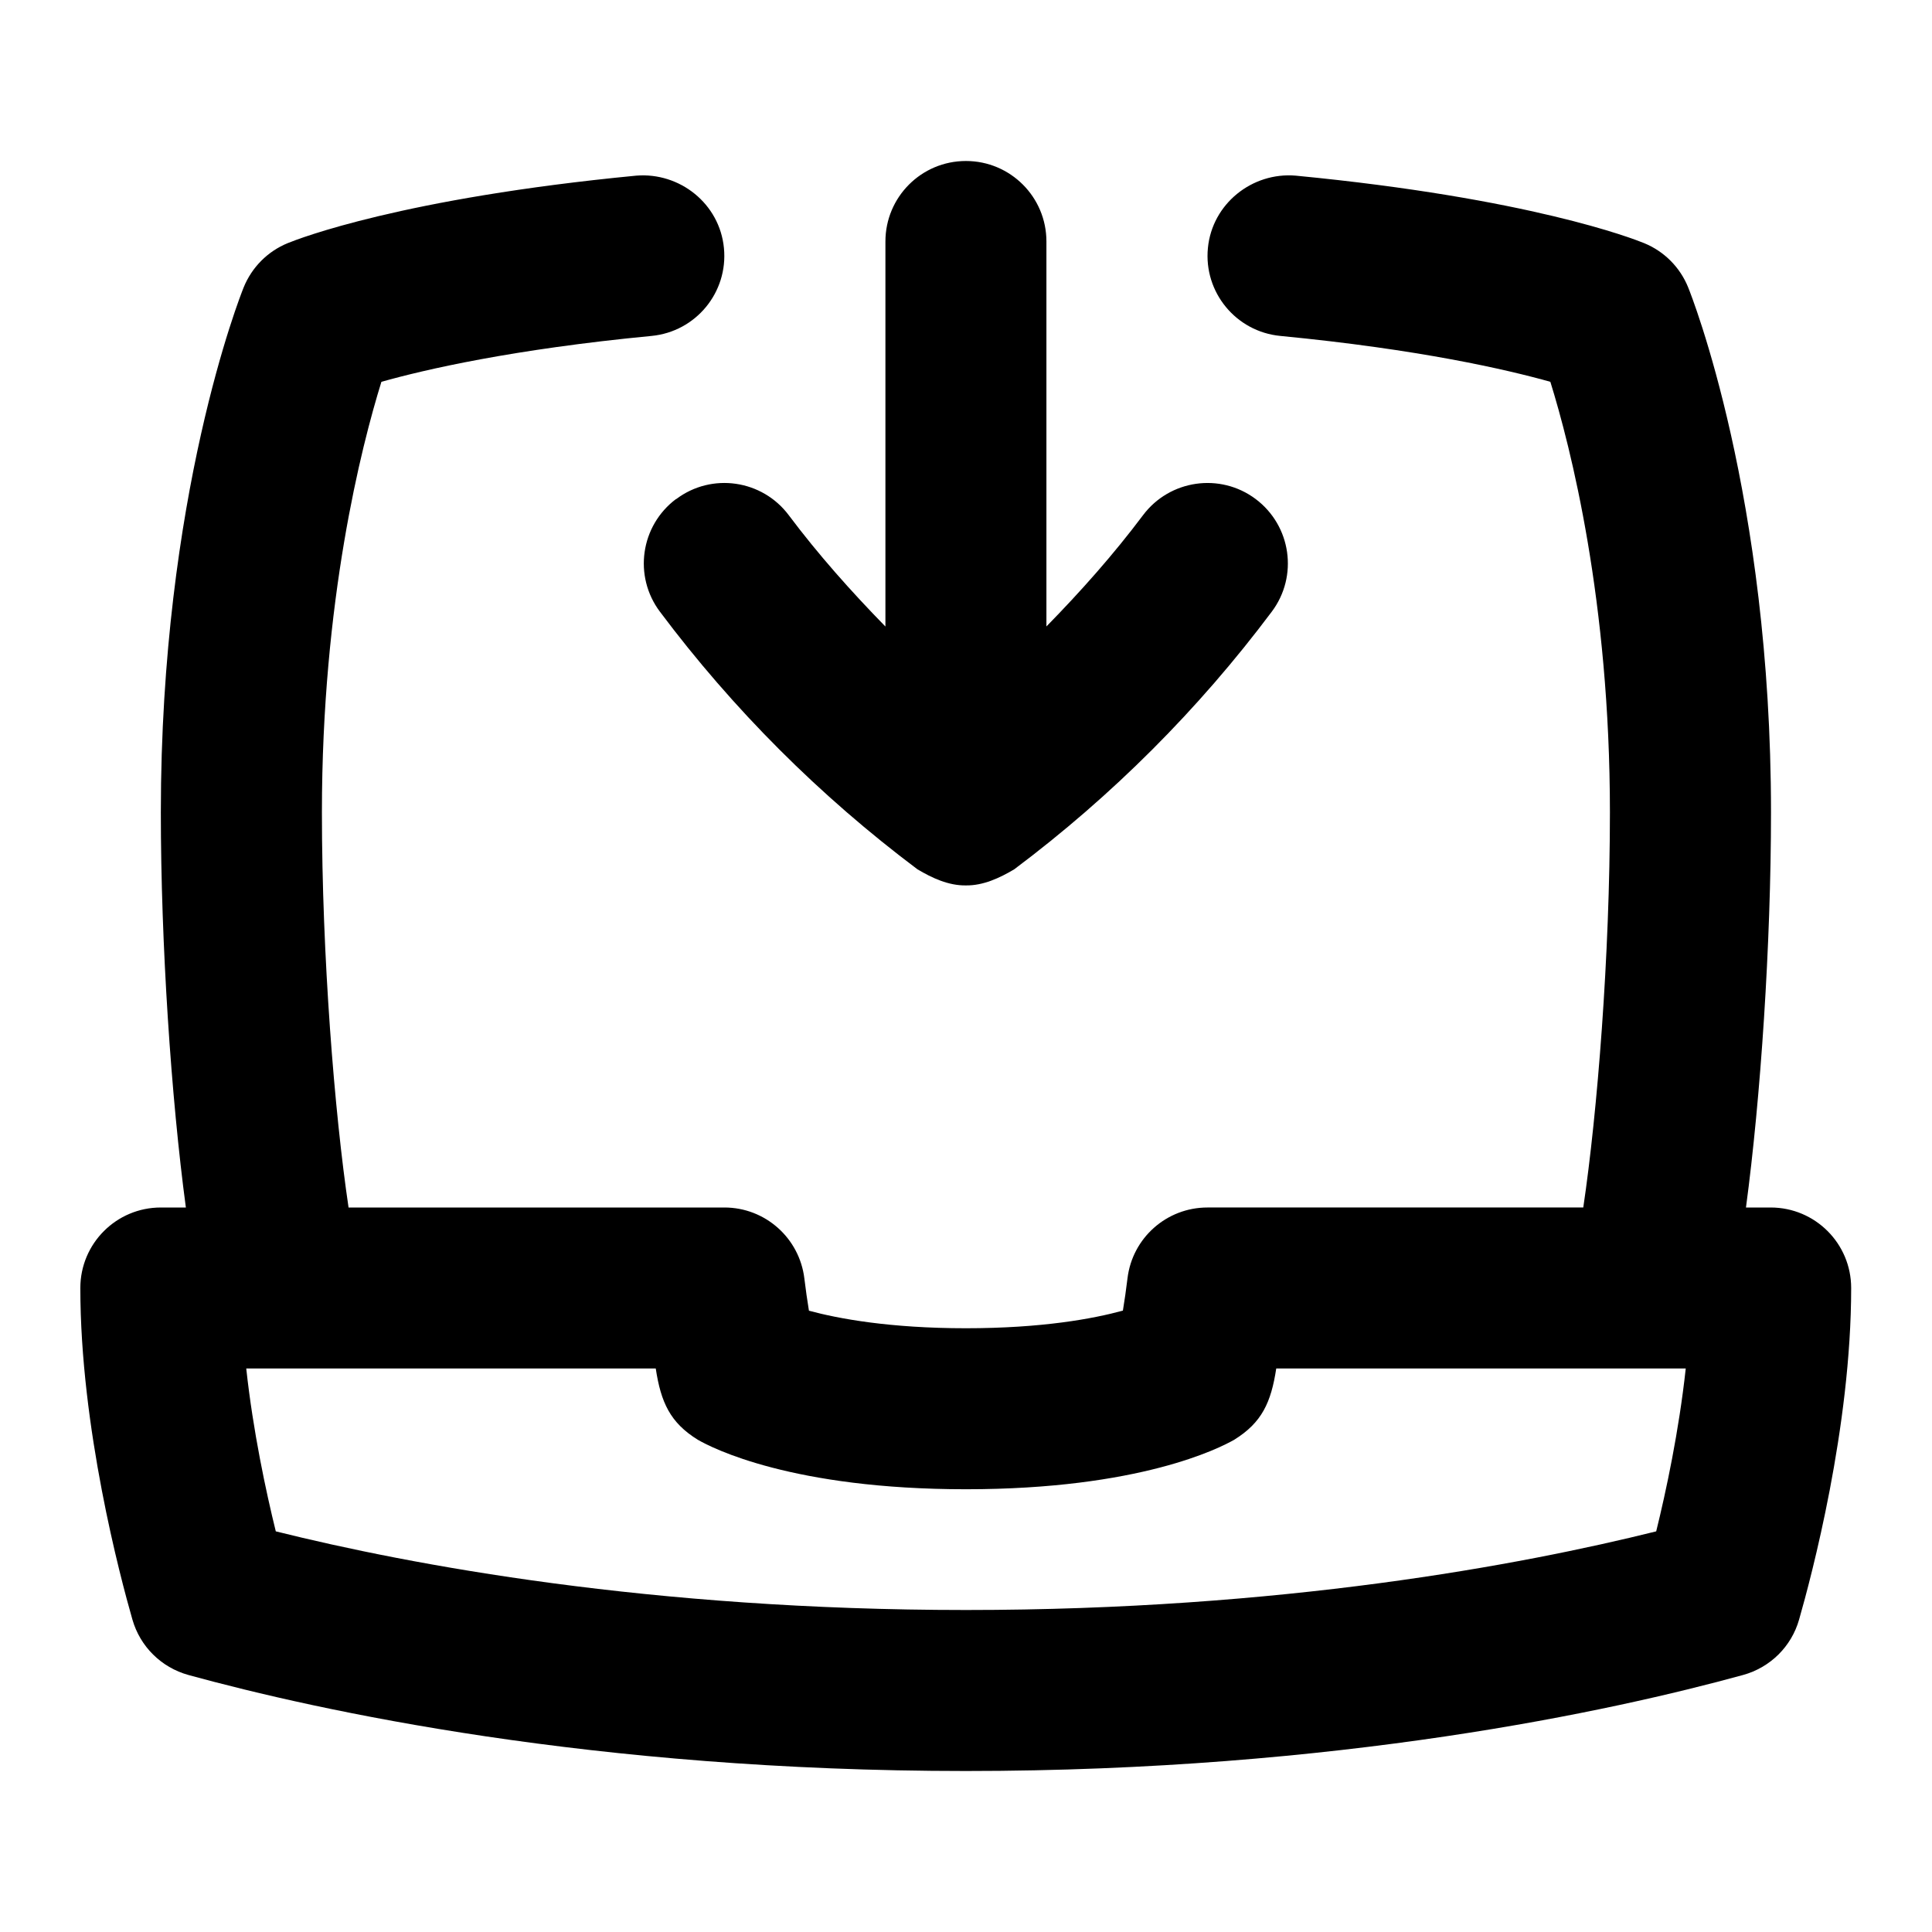 <svg id="Layer_1" viewBox="0 0 24 24" xmlns="http://www.w3.org/2000/svg" data-name="Layer 1"><path d="m22 15h-.311c.183-1.364.311-3.274.311-4.909 0-3.931-.987-6.417-1.029-6.521-.101-.25-.298-.448-.548-.55-.137-.056-1.426-.558-4.327-.838-.542-.046-1.038.35-1.091.899-.054.55.35 1.039.899 1.092 1.731.167 2.818.419 3.355.57.251.808.74 2.721.74 5.348 0 1.779-.156 3.733-.331 4.909h-4.669c-.506 0-.933.378-.993.881-.017.138-.036.275-.057.4-.369.101-1.005.219-1.95.219s-1.585-.119-1.95-.218c-.021-.125-.04-.263-.057-.401-.061-.502-.487-.881-.993-.881h-4.669c-.175-1.176-.331-3.13-.331-4.909 0-2.627.489-4.542.739-5.348.54-.152 1.627-.404 3.356-.57.55-.053.953-.542.899-1.092-.053-.55-.548-.944-1.091-.899-2.901.28-4.19.782-4.327.838-.25.102-.447.301-.548.55-.042.104-1.029 2.589-1.029 6.521 0 1.635.128 3.545.311 4.909h-.311c-.553 0-1 .448-1 1 0 1.732.495 3.59.647 4.119.096.335.359.595.695.688 1.62.445 5.029 1.193 9.657 1.193s8.037-.748 9.657-1.193c.336-.093.6-.353.695-.688.152-.529.647-2.387.647-4.119 0-.552-.447-1-1-1zm-1.426 4.023c-1.679.418-4.656.977-8.574.977s-6.896-.559-8.574-.977c-.122-.495-.282-1.242-.367-2.023h5.087c.064.42.178.672.522.885.178.103 1.173.615 3.332.615s3.154-.513 3.332-.615c.344-.213.458-.464.522-.885h5.087c-.085.781-.245 1.528-.367 2.023zm-12.174-12.823c.44-.332 1.068-.242 1.399.201.367.489.773.945 1.2 1.382v-4.783c0-.552.447-1 1-1s1 .448 1 1v4.782c.427-.436.833-.893 1.2-1.382.332-.442.959-.531 1.399-.201.442.332.532.958.2 1.4-.908 1.212-1.984 2.289-3.199 3.2-.182.108-.385.203-.601.2-.216.003-.419-.092-.601-.2-1.215-.912-2.291-1.988-3.199-3.2-.332-.442-.242-1.068.2-1.4z"/></svg>